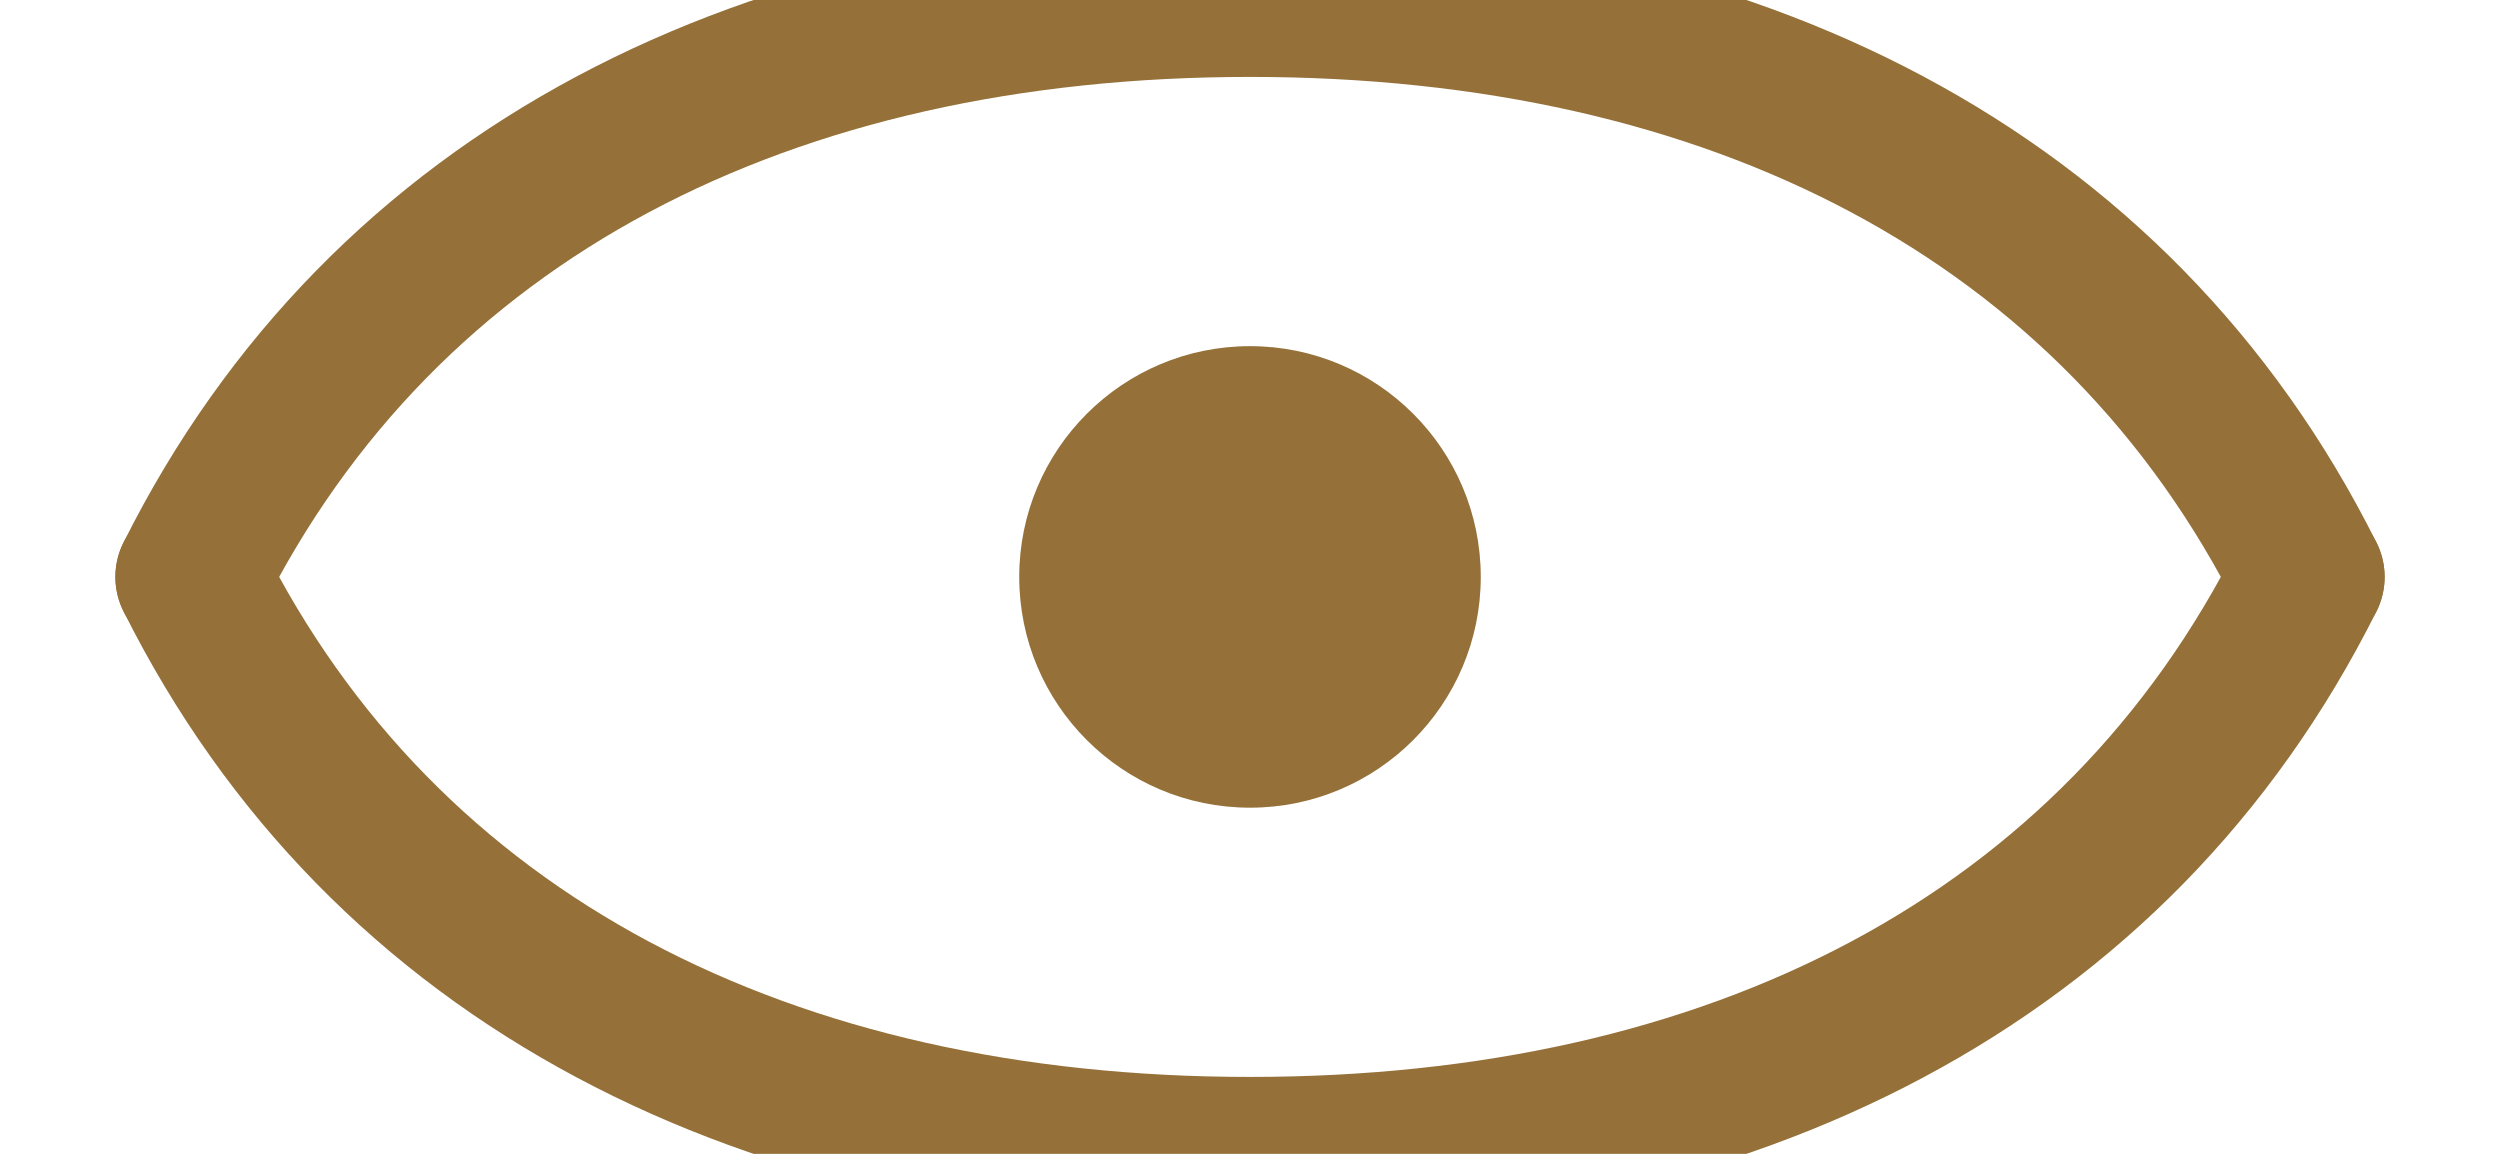 <svg width="13" height="6" viewBox="0 0 13 6" fill="none" xmlns="http://www.w3.org/2000/svg">
  <!-- Eyelid Open -->
  <path d="M1 3C2 1 4 0 6.5 0C9 0 11 1 12 3" stroke="#957139" stroke-width="0.8" stroke-linecap="round"/>
  <!-- Eyeball -->
  <circle cx="6.5" cy="3" r="1.2" fill="#957139"/>
  <!-- Lower Lid -->
  <path d="M1 3C2 5 4 6 6.5 6C9 6 11 5 12 3" stroke="#957139" stroke-width="0.8" stroke-linecap="round"/>
</svg>
